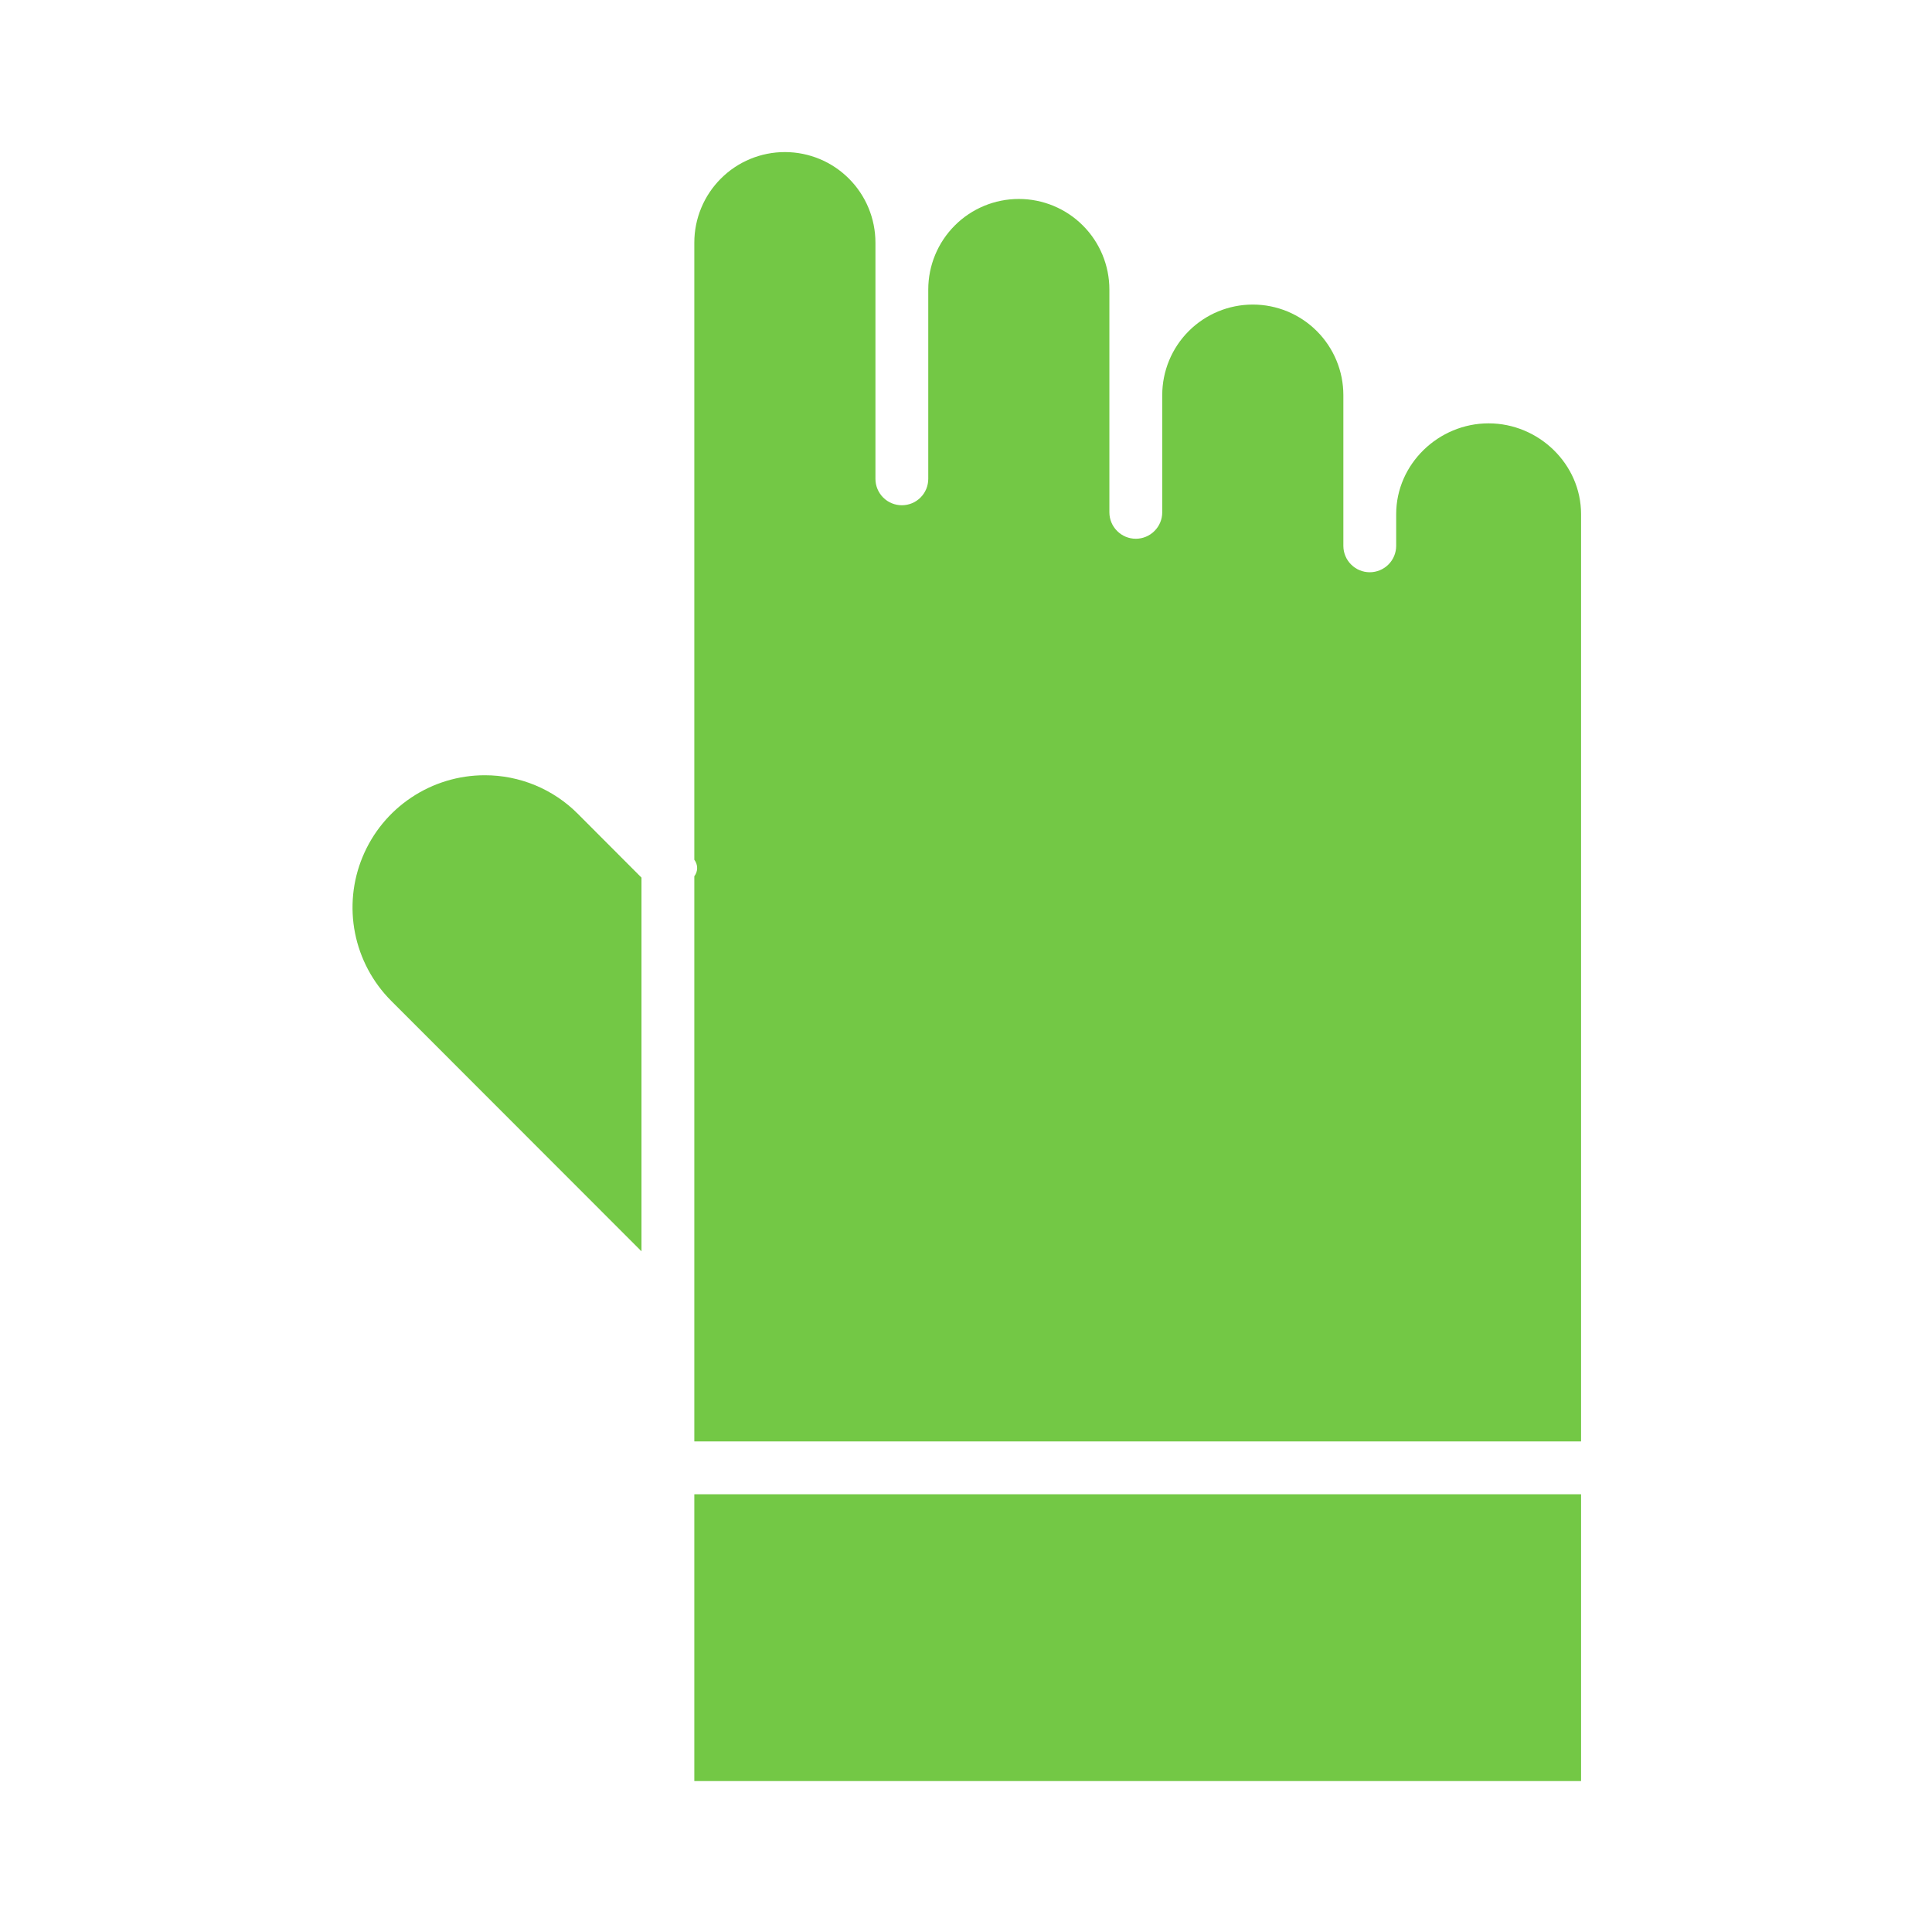 <svg width="56" height="56" viewBox="0 0 56 56" fill="none" xmlns="http://www.w3.org/2000/svg">
<path d="M43.148 12.271C41.697 12.271 40.469 13.451 40.469 14.902V15.821C40.469 16.024 40.388 16.219 40.245 16.362C40.101 16.506 39.906 16.587 39.703 16.587C39.5 16.587 39.305 16.506 39.162 16.362C39.018 16.219 38.938 16.024 38.938 15.821V11.453C38.938 10.757 38.661 10.089 38.169 9.597C37.676 9.104 37.009 8.828 36.313 8.828C35.616 8.828 34.949 9.104 34.456 9.597C33.964 10.089 33.688 10.757 33.688 11.453V14.85C33.688 15.053 33.607 15.248 33.463 15.391C33.32 15.535 33.125 15.616 32.922 15.616C32.719 15.616 32.524 15.535 32.381 15.391C32.237 15.248 32.156 15.053 32.156 14.85V8.392C32.156 7.696 31.88 7.028 31.387 6.536C30.895 6.043 30.227 5.767 29.531 5.767C28.835 5.767 28.167 6.043 27.675 6.536C27.183 7.028 26.906 7.696 26.906 8.392V13.88C26.906 14.083 26.826 14.277 26.682 14.421C26.538 14.565 26.344 14.645 26.141 14.645C25.938 14.645 25.743 14.565 25.599 14.421C25.456 14.277 25.375 14.083 25.375 13.88V7.033C25.375 6.337 25.099 5.669 24.606 5.177C24.114 4.684 23.446 4.408 22.75 4.408C22.054 4.408 21.386 4.684 20.894 5.177C20.402 5.669 20.125 6.337 20.125 7.033V24.92C20.178 24.989 20.207 25.073 20.207 25.16C20.207 25.247 20.178 25.331 20.125 25.399V41.781H45.828V14.902C45.828 13.451 44.599 12.271 43.148 12.271ZM14.05 22.471C13.292 22.471 12.552 22.696 11.922 23.117C11.292 23.537 10.801 24.135 10.511 24.835C10.22 25.534 10.144 26.304 10.291 27.047C10.439 27.79 10.803 28.473 11.338 29.009L18.594 36.27V25.438L16.753 23.593C16.399 23.236 15.978 22.954 15.514 22.761C15.05 22.569 14.552 22.47 14.05 22.471Z" fill="#73C845"/>
<path d="M45.828 43.312H20.125V51.625H45.828V43.312Z" fill="#73C845"/>
</svg>
